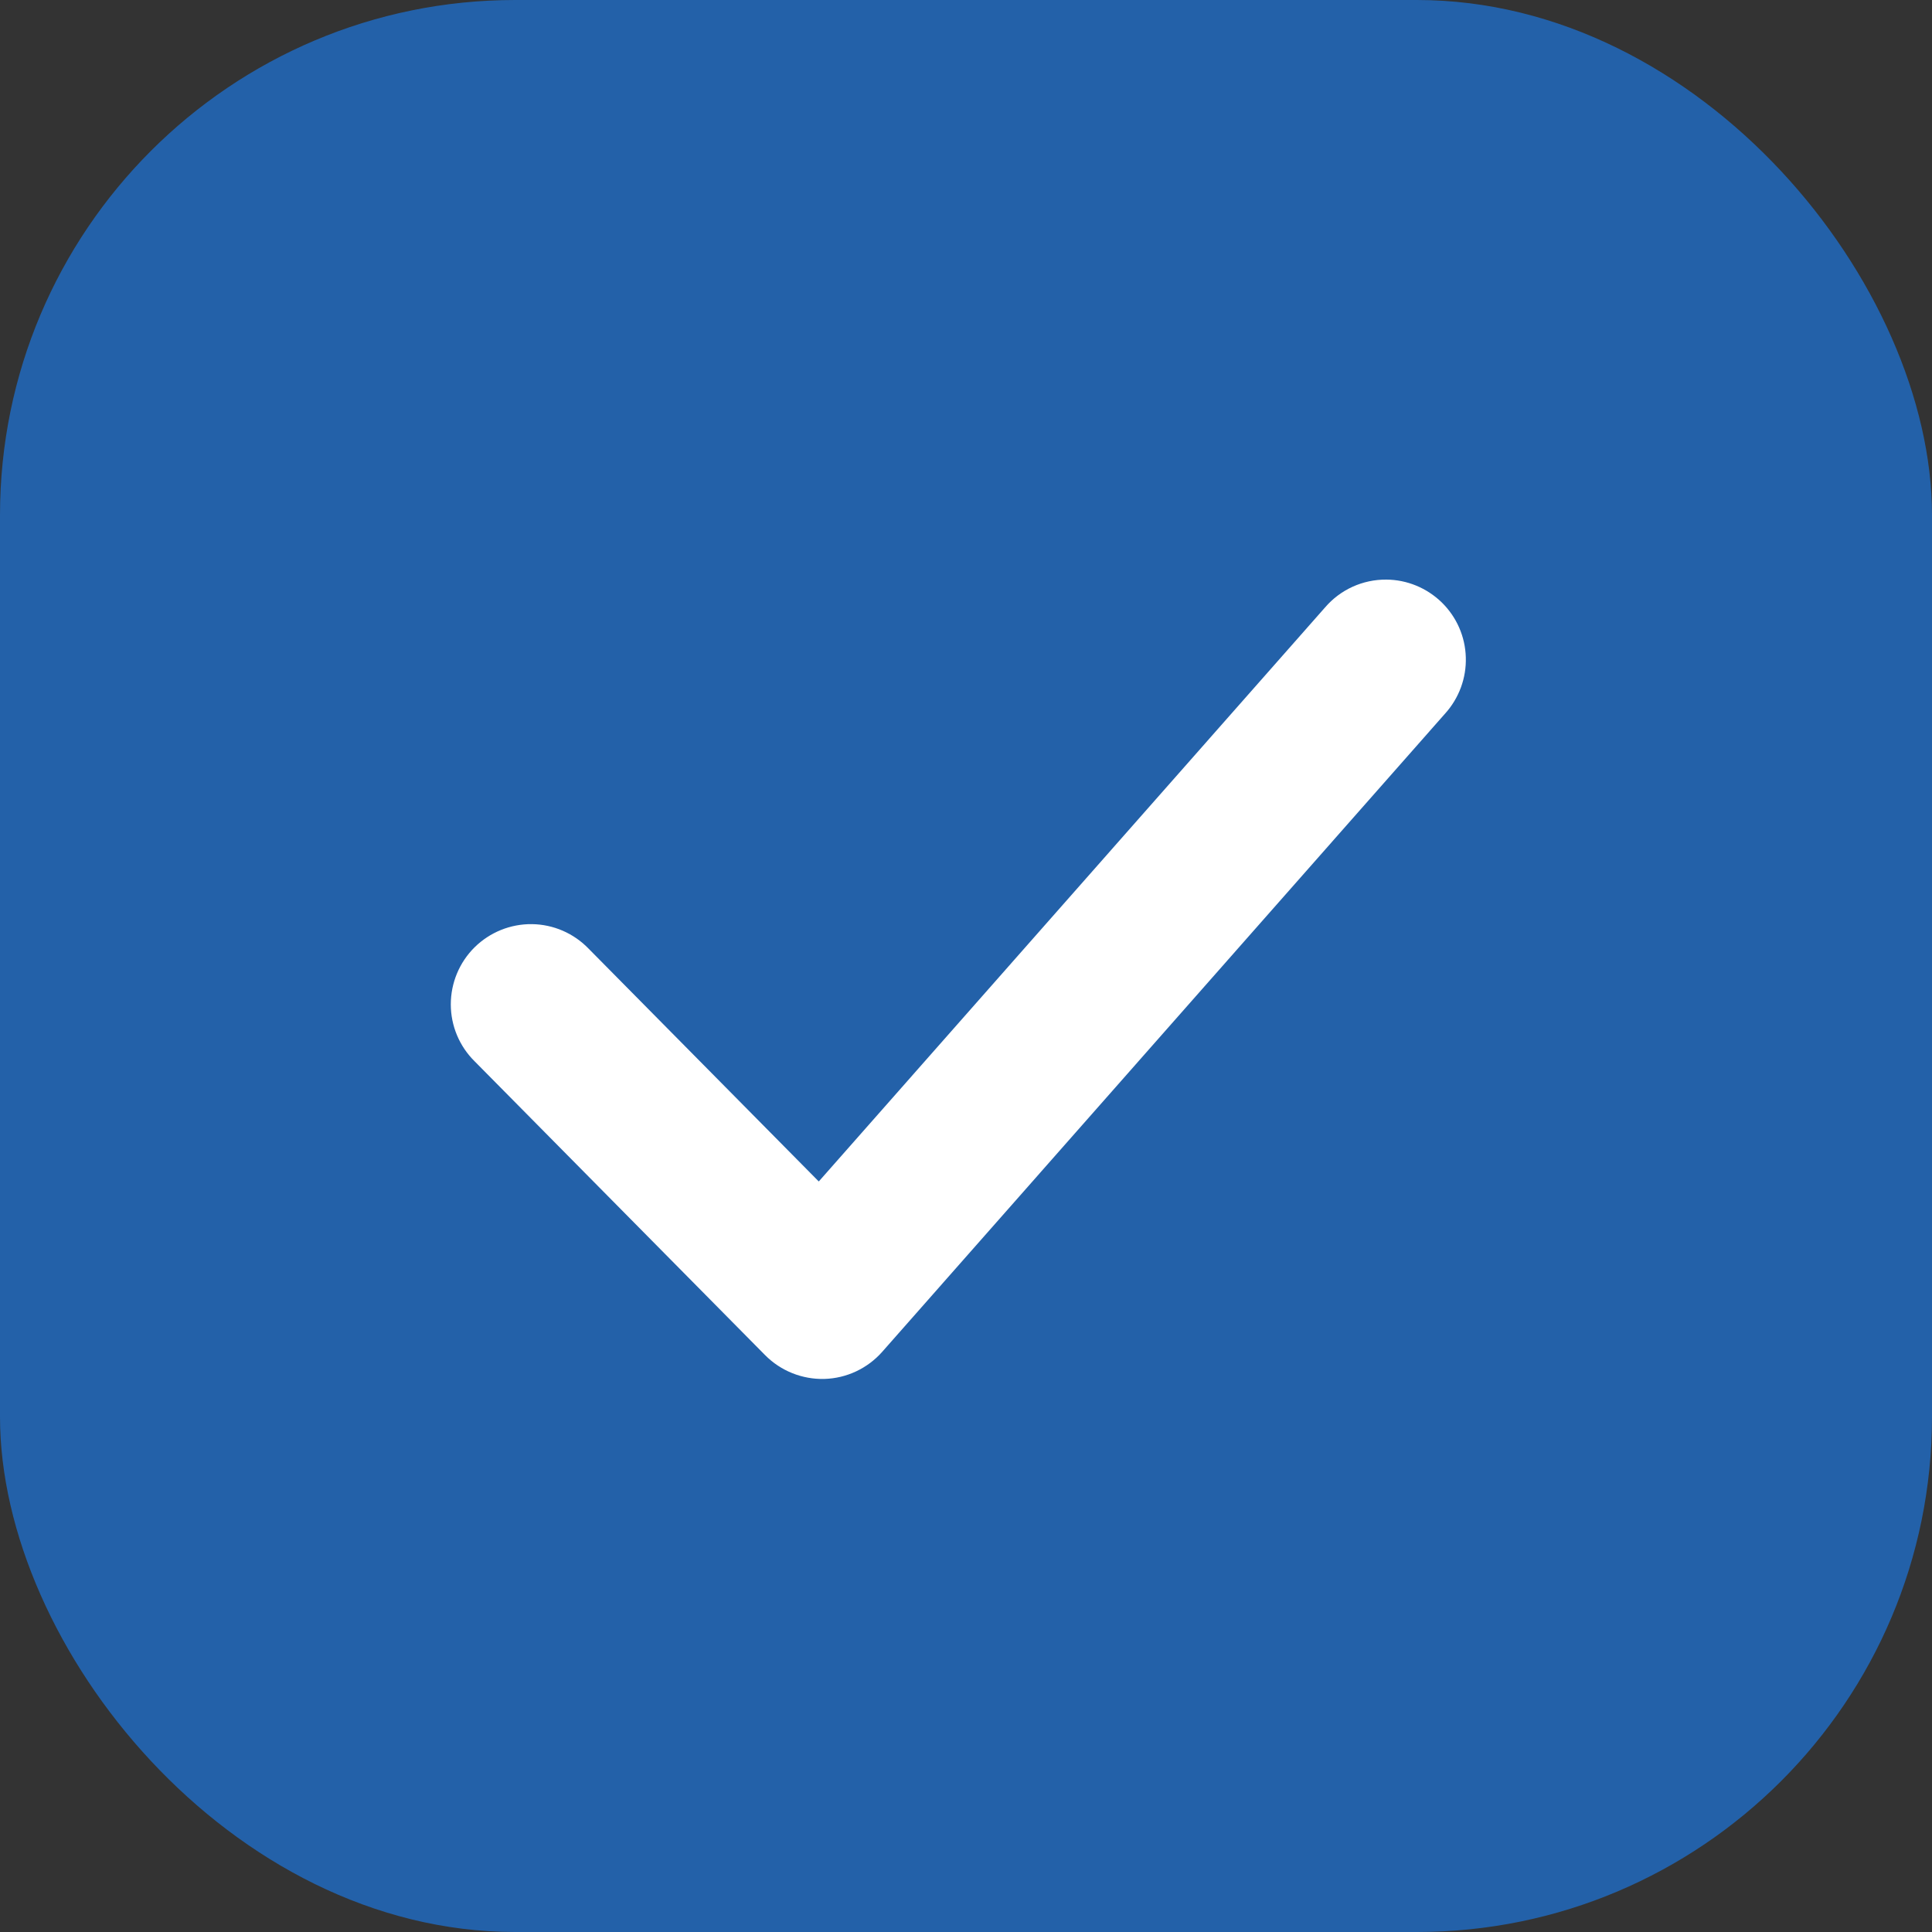 <svg width="30" height="30" viewBox="0 0 30 30" fill="none" xmlns="http://www.w3.org/2000/svg">
<rect x="0" y="0" width="30" height="30" fill="#333333" stroke="none"/>
<rect width="30" height="30" rx="8" fill="#2361A9"/>
<path d="M21.527 9C21.16 8.997 20.811 9.156 20.573 9.435L12.714 18.346L9.141 14.732C8.91 14.492 8.593 14.354 8.26 14.35C7.927 14.346 7.606 14.476 7.369 14.71C7.133 14.944 7 15.263 7 15.596C7 15.929 7.134 16.248 7.372 16.482L11.881 21.043C12.124 21.288 12.457 21.421 12.802 21.412C13.146 21.402 13.471 21.249 13.699 20.991L22.439 11.081C22.655 10.842 22.771 10.529 22.761 10.207C22.752 9.885 22.618 9.58 22.388 9.355C22.157 9.13 21.849 9.002 21.527 9L21.527 9Z" fill="white"/>
</svg>
